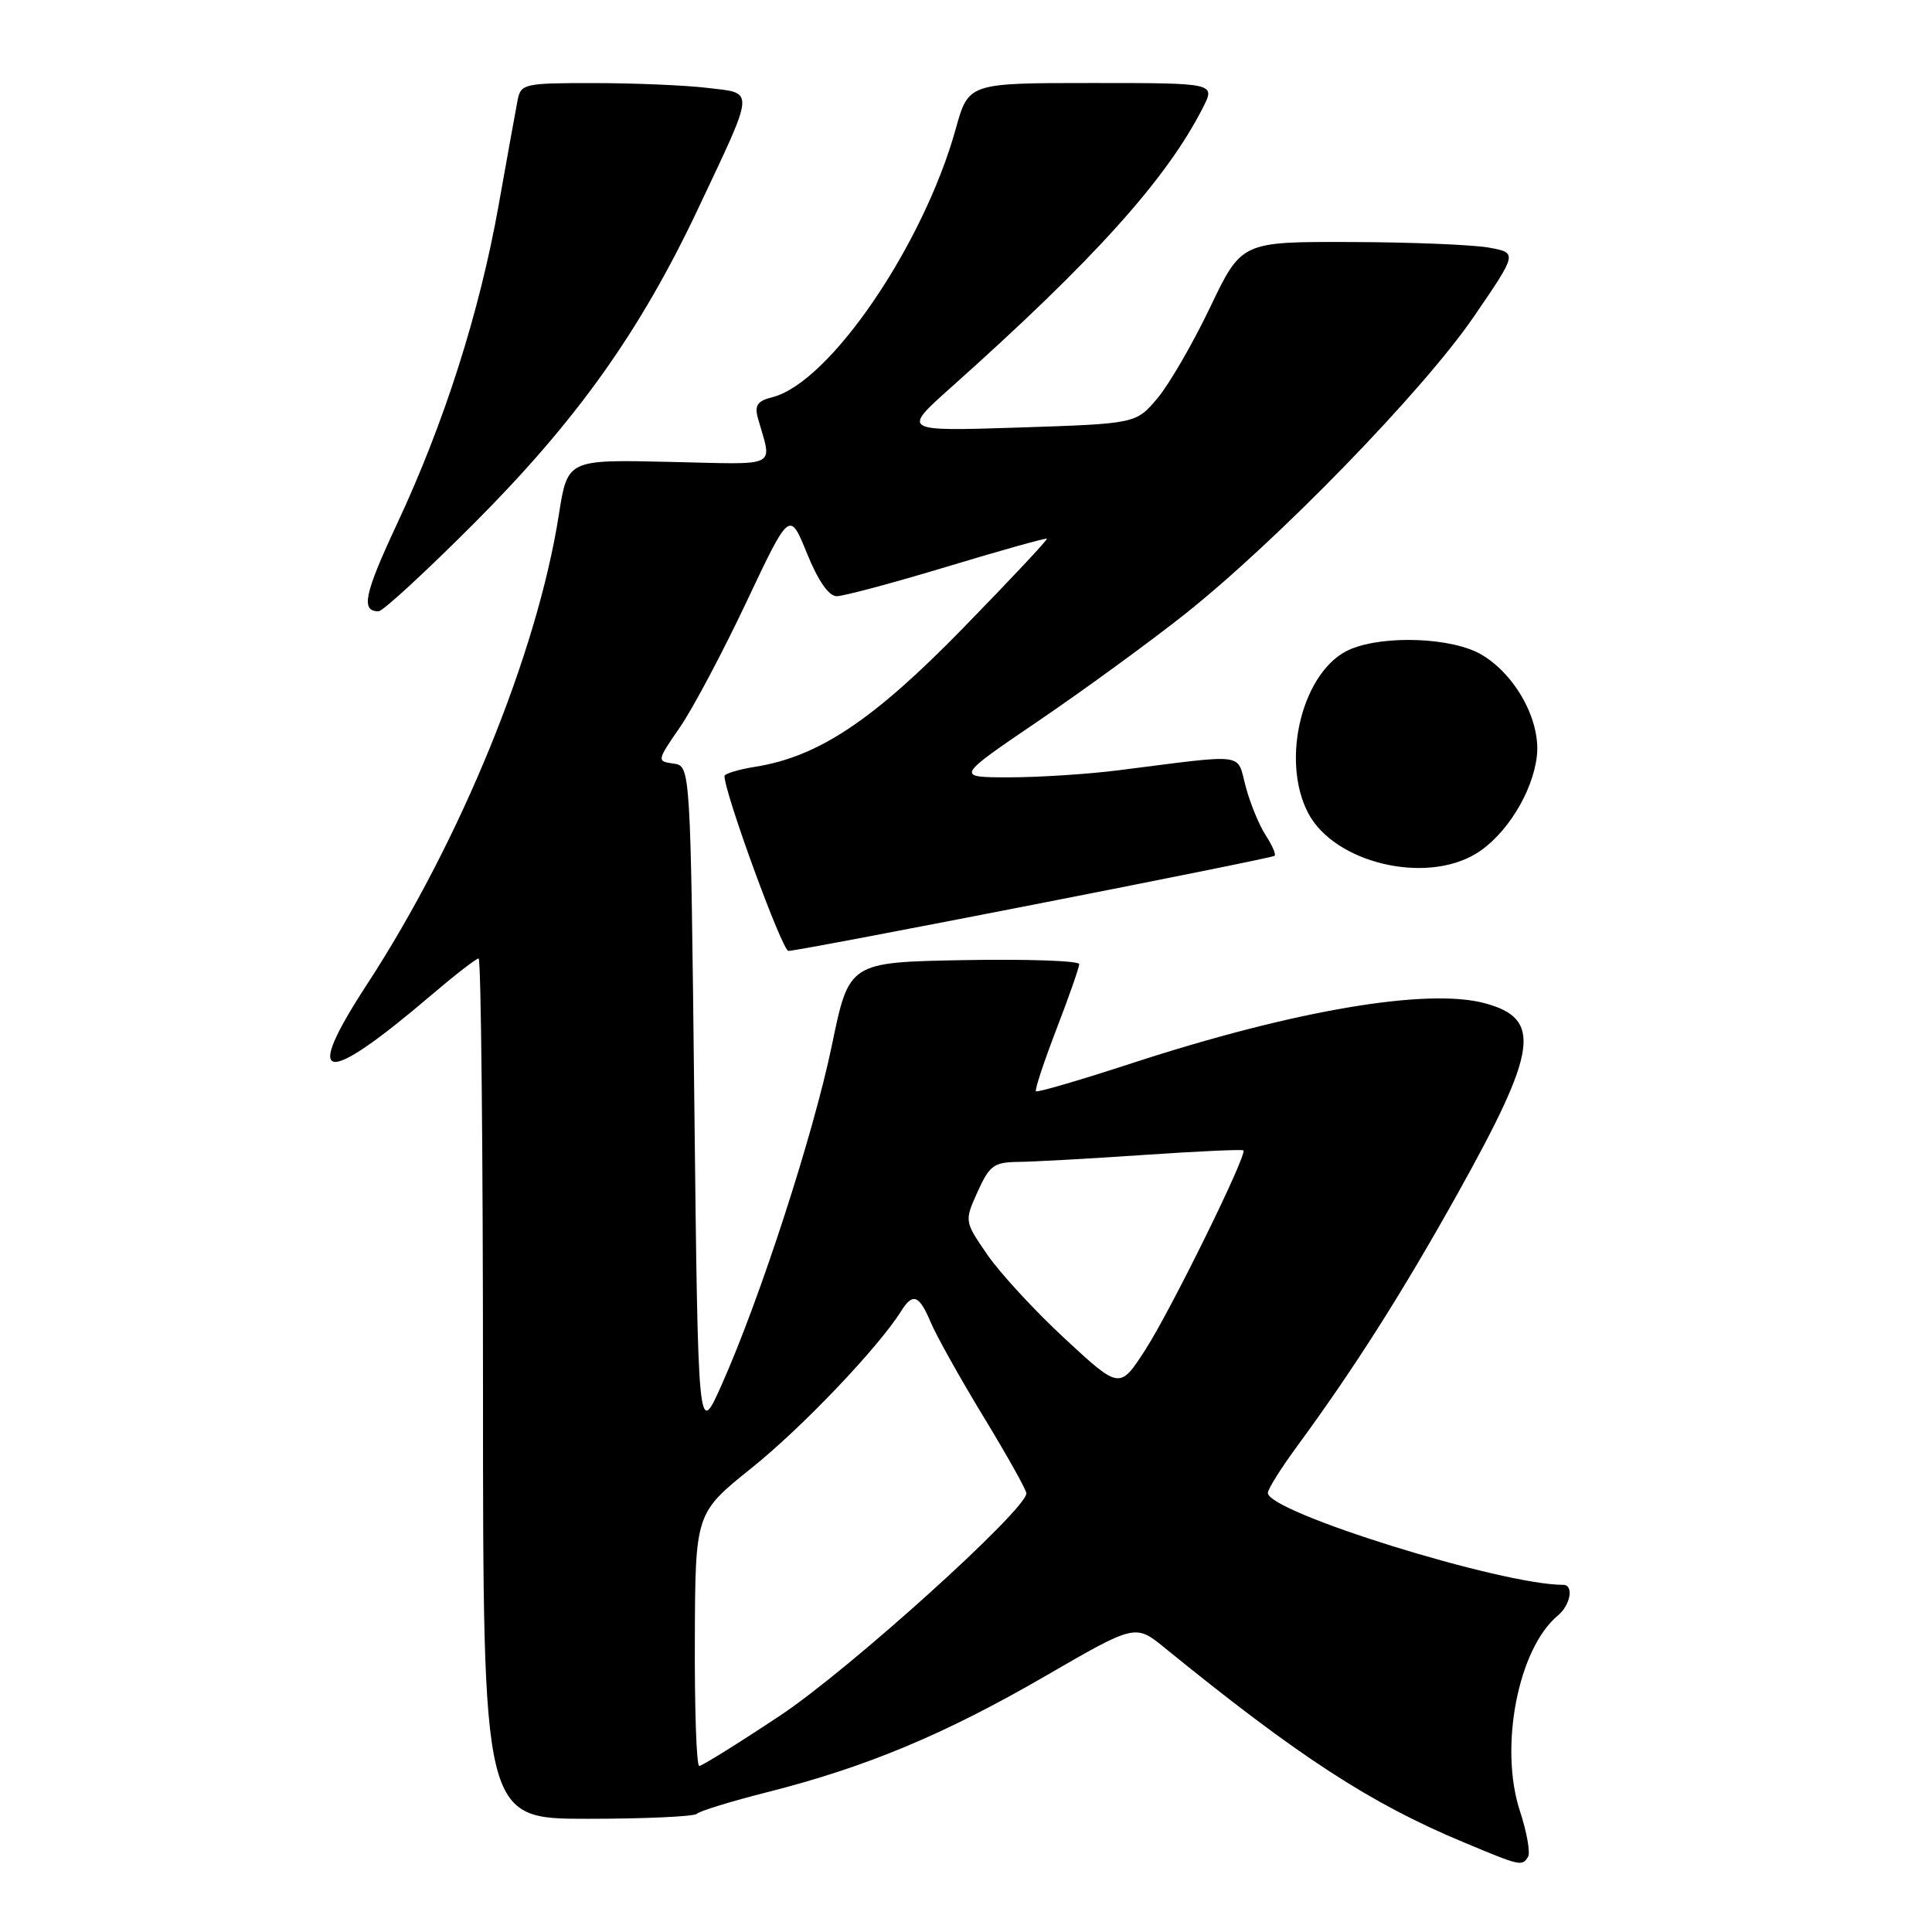<?xml version="1.0" encoding="UTF-8" standalone="no"?>
<!DOCTYPE svg PUBLIC "-//W3C//DTD SVG 1.1//EN" "http://www.w3.org/Graphics/SVG/1.1/DTD/svg11.dtd" >
<svg xmlns="http://www.w3.org/2000/svg" xmlns:xlink="http://www.w3.org/1999/xlink" version="1.1" viewBox="0 0 256 256">
 <g >
 <path fill="currentColor"
d=" M 202.47 246.04 C 202.80 245.51 202.32 242.78 201.40 239.98 C 198.62 231.50 201.16 218.43 206.43 214.06 C 208.11 212.66 208.57 210.00 207.13 210.00 C 198.95 210.00 168.00 200.37 168.00 197.82 C 168.00 197.32 169.72 194.57 171.82 191.71 C 179.44 181.33 185.85 171.24 193.23 158.00 C 203.78 139.08 204.35 134.98 196.73 132.93 C 189.11 130.88 171.48 133.87 150.05 140.86 C 143.20 143.10 137.45 144.78 137.27 144.60 C 137.09 144.42 138.31 140.74 139.97 136.41 C 141.64 132.08 143.00 128.19 143.00 127.75 C 143.00 127.31 136.14 127.07 127.75 127.22 C 112.50 127.50 112.50 127.50 110.23 138.50 C 107.79 150.28 100.72 172.07 95.62 183.50 C 92.50 190.50 92.50 190.50 92.00 146.00 C 91.50 101.50 91.50 101.50 89.25 101.18 C 87.02 100.86 87.02 100.83 90.11 96.34 C 91.82 93.86 95.78 86.39 98.92 79.74 C 104.63 67.66 104.63 67.66 106.93 73.33 C 108.41 76.97 109.82 79.00 110.87 79.00 C 111.76 79.00 118.35 77.24 125.50 75.08 C 132.64 72.92 138.59 71.26 138.72 71.38 C 138.84 71.51 133.86 76.82 127.64 83.20 C 115.74 95.41 108.49 100.26 100.08 101.60 C 97.83 101.96 96.00 102.52 96.00 102.83 C 96.00 105.08 103.65 126.00 104.47 126.00 C 106.00 126.00 168.44 113.78 168.89 113.40 C 169.10 113.21 168.57 112.00 167.72 110.69 C 166.86 109.39 165.67 106.49 165.07 104.26 C 163.83 99.67 165.50 99.88 148.18 102.07 C 144.15 102.58 137.65 103.00 133.73 103.00 C 126.60 103.00 126.60 103.00 137.55 95.56 C 143.57 91.47 152.32 85.08 157.00 81.38 C 169.28 71.63 188.58 51.77 195.29 41.96 C 201.08 33.50 201.08 33.50 197.29 32.81 C 195.21 32.43 186.97 32.09 179.00 32.07 C 164.50 32.02 164.50 32.02 160.33 40.76 C 158.03 45.57 154.88 50.99 153.33 52.82 C 150.50 56.14 150.50 56.14 135.00 56.65 C 119.50 57.15 119.50 57.15 126.00 51.35 C 144.97 34.42 154.57 23.76 159.40 14.25 C 161.05 11.00 161.05 11.00 144.69 11.00 C 128.33 11.00 128.33 11.00 126.64 17.08 C 122.34 32.53 109.90 50.73 102.34 52.63 C 100.37 53.12 99.96 53.71 100.42 55.38 C 102.31 62.14 103.54 61.53 88.65 61.20 C 75.20 60.89 75.20 60.89 74.05 68.20 C 71.18 86.55 61.02 111.43 48.64 130.42 C 40.01 143.65 42.78 144.11 57.17 131.84 C 60.29 129.18 63.10 127.00 63.42 127.00 C 63.74 127.00 64.00 152.65 64.00 184.00 C 64.00 241.00 64.00 241.00 77.83 241.00 C 85.44 241.00 91.97 240.70 92.33 240.34 C 92.70 239.97 96.93 238.67 101.75 237.45 C 114.81 234.14 125.15 229.82 138.47 222.11 C 150.44 215.18 150.44 215.18 154.32 218.34 C 172.02 232.74 181.57 238.96 193.93 244.11 C 201.51 247.28 201.68 247.32 202.47 246.04 Z  M 195.60 113.10 C 199.53 110.70 203.07 105.04 203.64 100.22 C 204.19 95.53 200.84 89.39 196.27 86.72 C 192.44 84.49 183.54 84.12 178.97 86.01 C 172.68 88.62 169.59 100.56 173.34 107.74 C 176.80 114.33 188.83 117.23 195.60 113.10 Z  M 62.91 69.25 C 76.45 55.67 84.83 43.89 92.49 27.68 C 100.12 11.51 100.05 12.40 93.77 11.65 C 90.87 11.30 84.12 11.01 78.77 11.01 C 69.47 11.00 69.02 11.10 68.59 13.25 C 68.35 14.49 67.21 20.79 66.06 27.25 C 63.54 41.38 58.87 56.03 52.63 69.37 C 48.26 78.73 47.78 81.00 50.16 81.00 C 50.73 81.00 56.47 75.71 62.91 69.25 Z  M 92.07 217.25 C 92.13 200.50 92.13 200.50 99.61 194.50 C 106.28 189.16 116.39 178.54 119.39 173.75 C 120.95 171.25 121.79 171.56 123.34 175.25 C 124.10 177.04 127.25 182.68 130.36 187.79 C 133.46 192.89 136.00 197.43 136.00 197.87 C 136.00 200.05 112.49 221.27 103.40 227.30 C 97.85 230.99 93.02 234.00 92.65 234.00 C 92.29 234.00 92.03 226.46 92.07 217.25 Z  M 141.14 177.42 C 137.16 173.74 132.53 168.72 130.84 166.27 C 127.78 161.82 127.78 161.82 129.54 157.91 C 131.11 154.43 131.70 154.00 134.90 153.96 C 136.88 153.94 144.35 153.53 151.49 153.04 C 158.64 152.55 164.61 152.28 164.76 152.43 C 165.30 152.96 155.17 173.55 151.79 178.81 C 148.37 184.11 148.37 184.11 141.14 177.42 Z "/>
</g>
</svg>